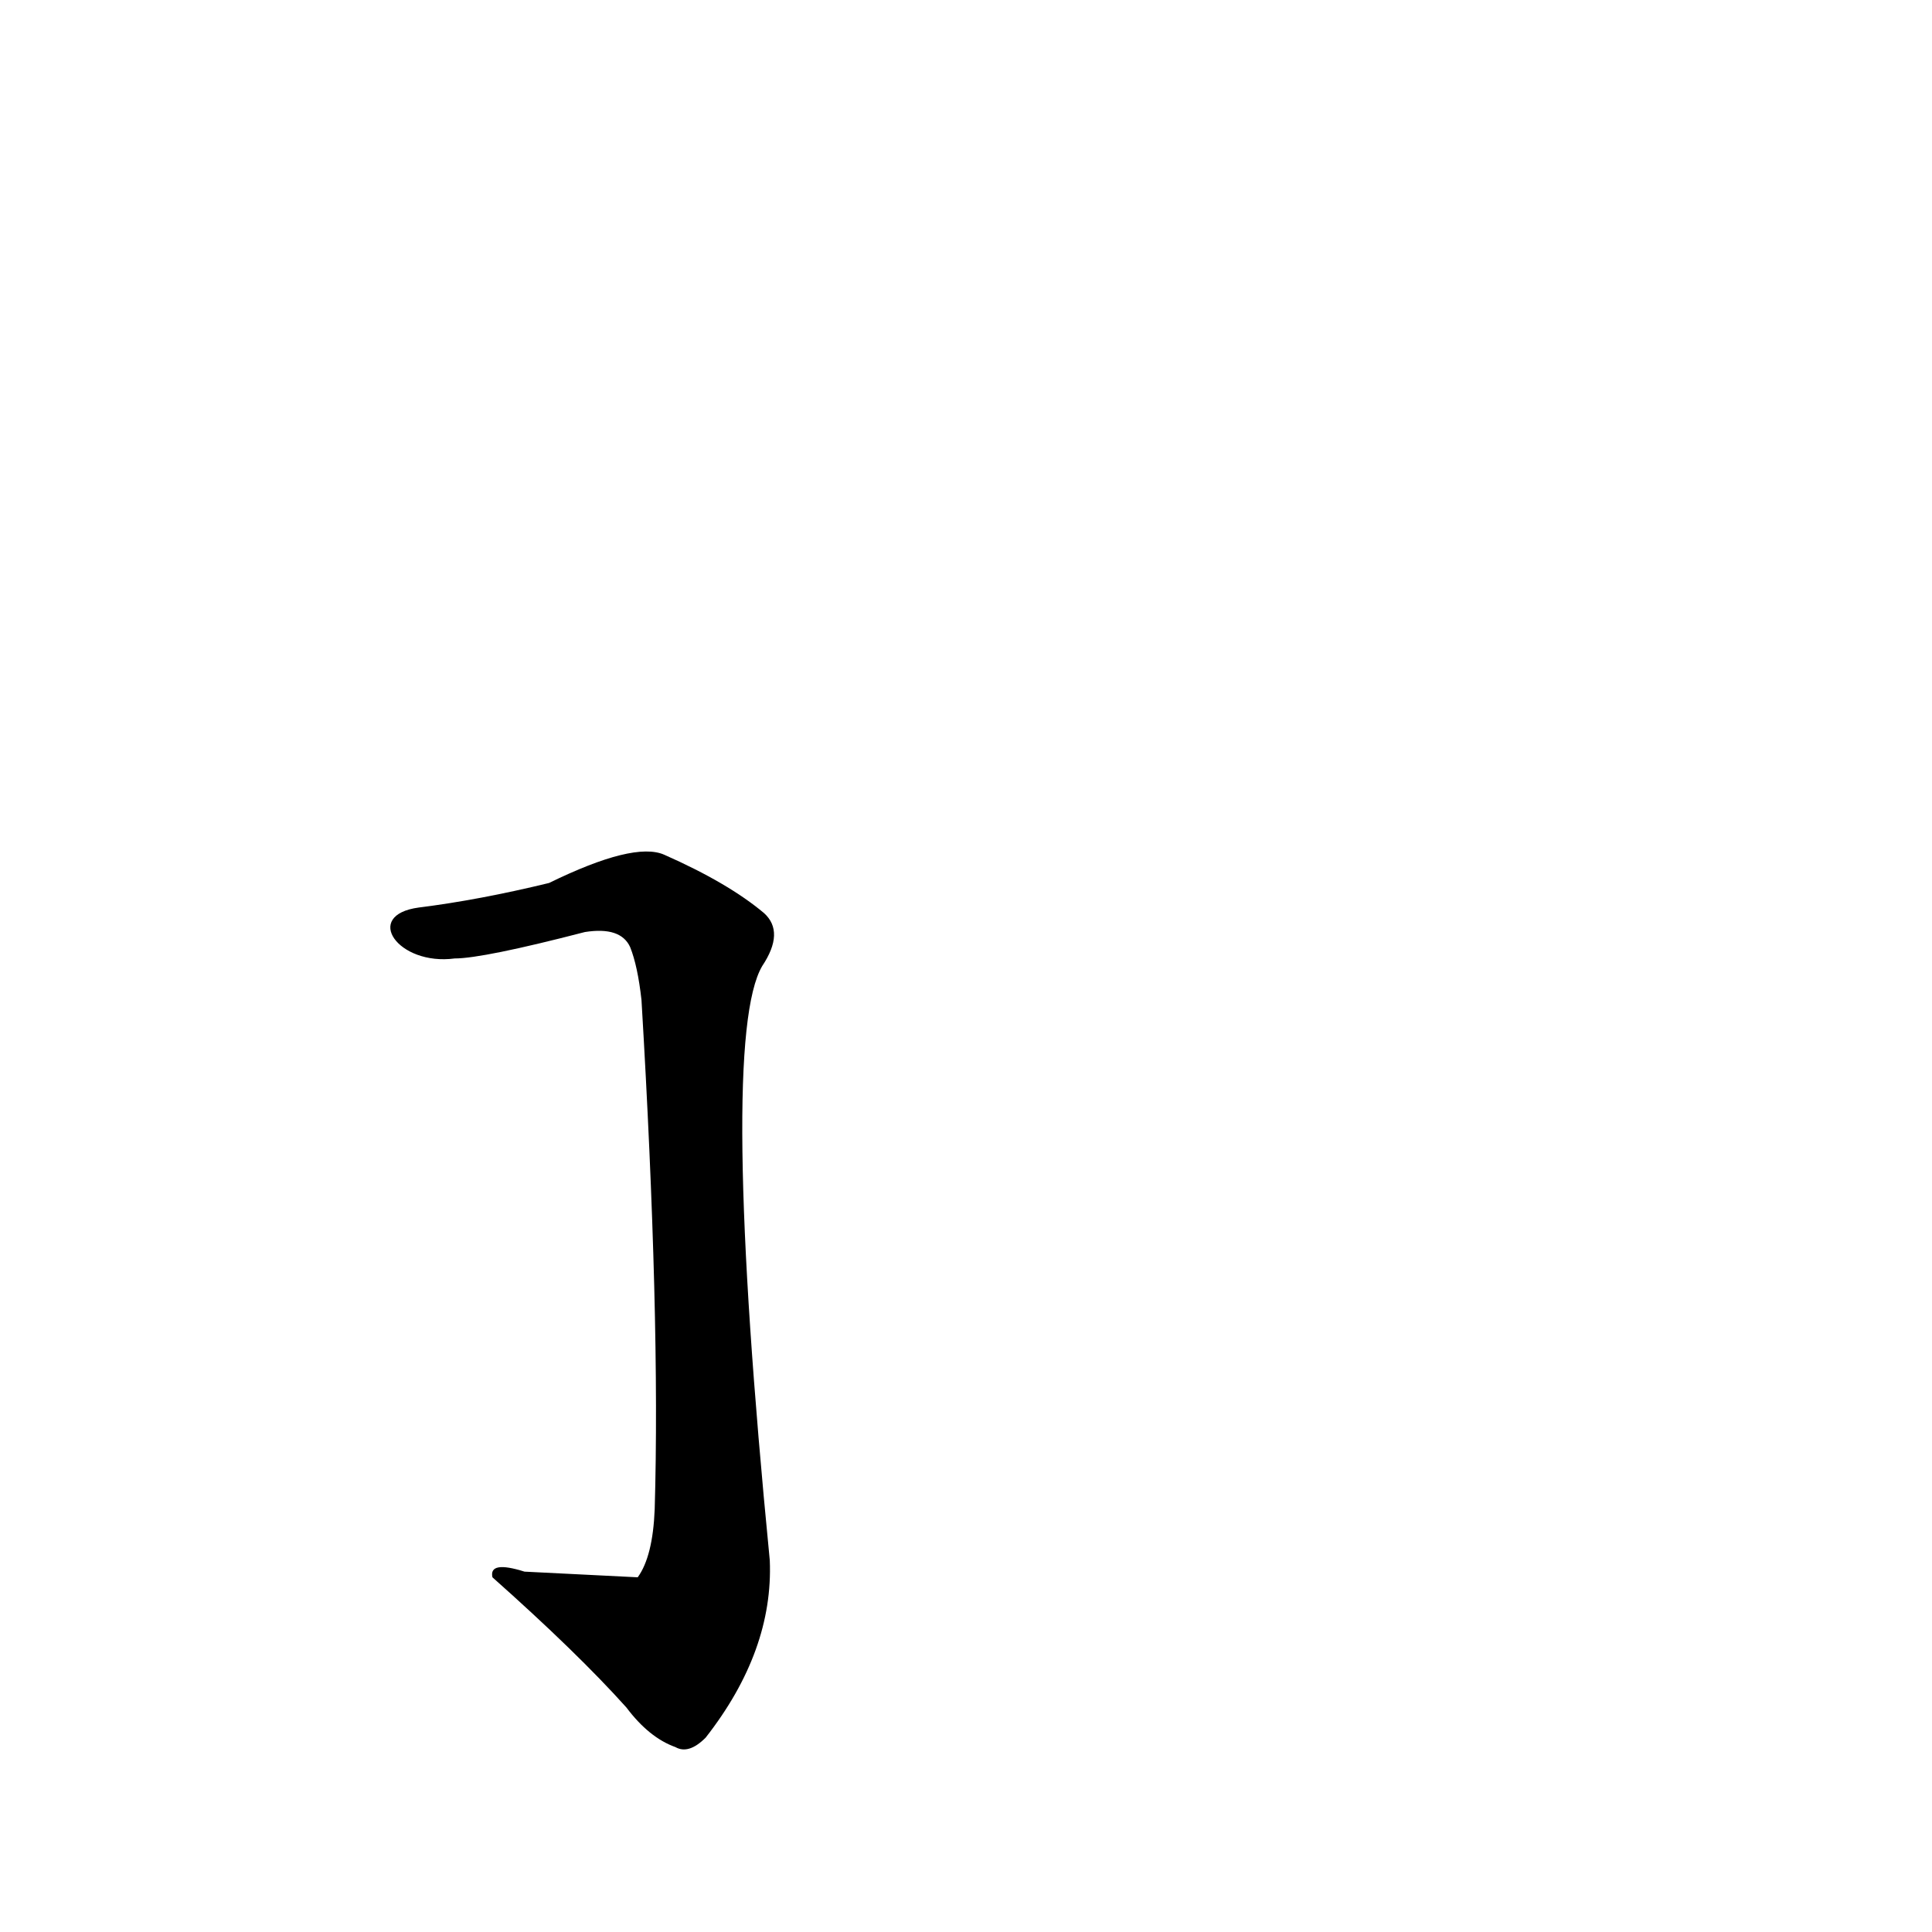 <?xml version='1.0' encoding='utf-8'?>
<svg xmlns="http://www.w3.org/2000/svg" version="1.1" viewBox="0 0 1024 1024"><g transform="scale(1, -1) translate(0, -900)"><path d="M 241 392 Q 256 392 310 406 Q 329 409 334 398 Q 338 388 340 370 Q 350 202 347 100 Q 346 75 338 64 Q 337 64 278 67 Q 259 73 261 64 Q 306 24 332 -5 Q 344 -21 358 -26 Q 365 -30 374 -21 Q 410 25 408 73 Q 381 349 404 388 Q 416 406 405 416 Q 386 432 352 447 Q 336 454 291 432 Q 254 423 222 419 C 192 415 211 388 241 392 Z" fill="black" /></g></svg>